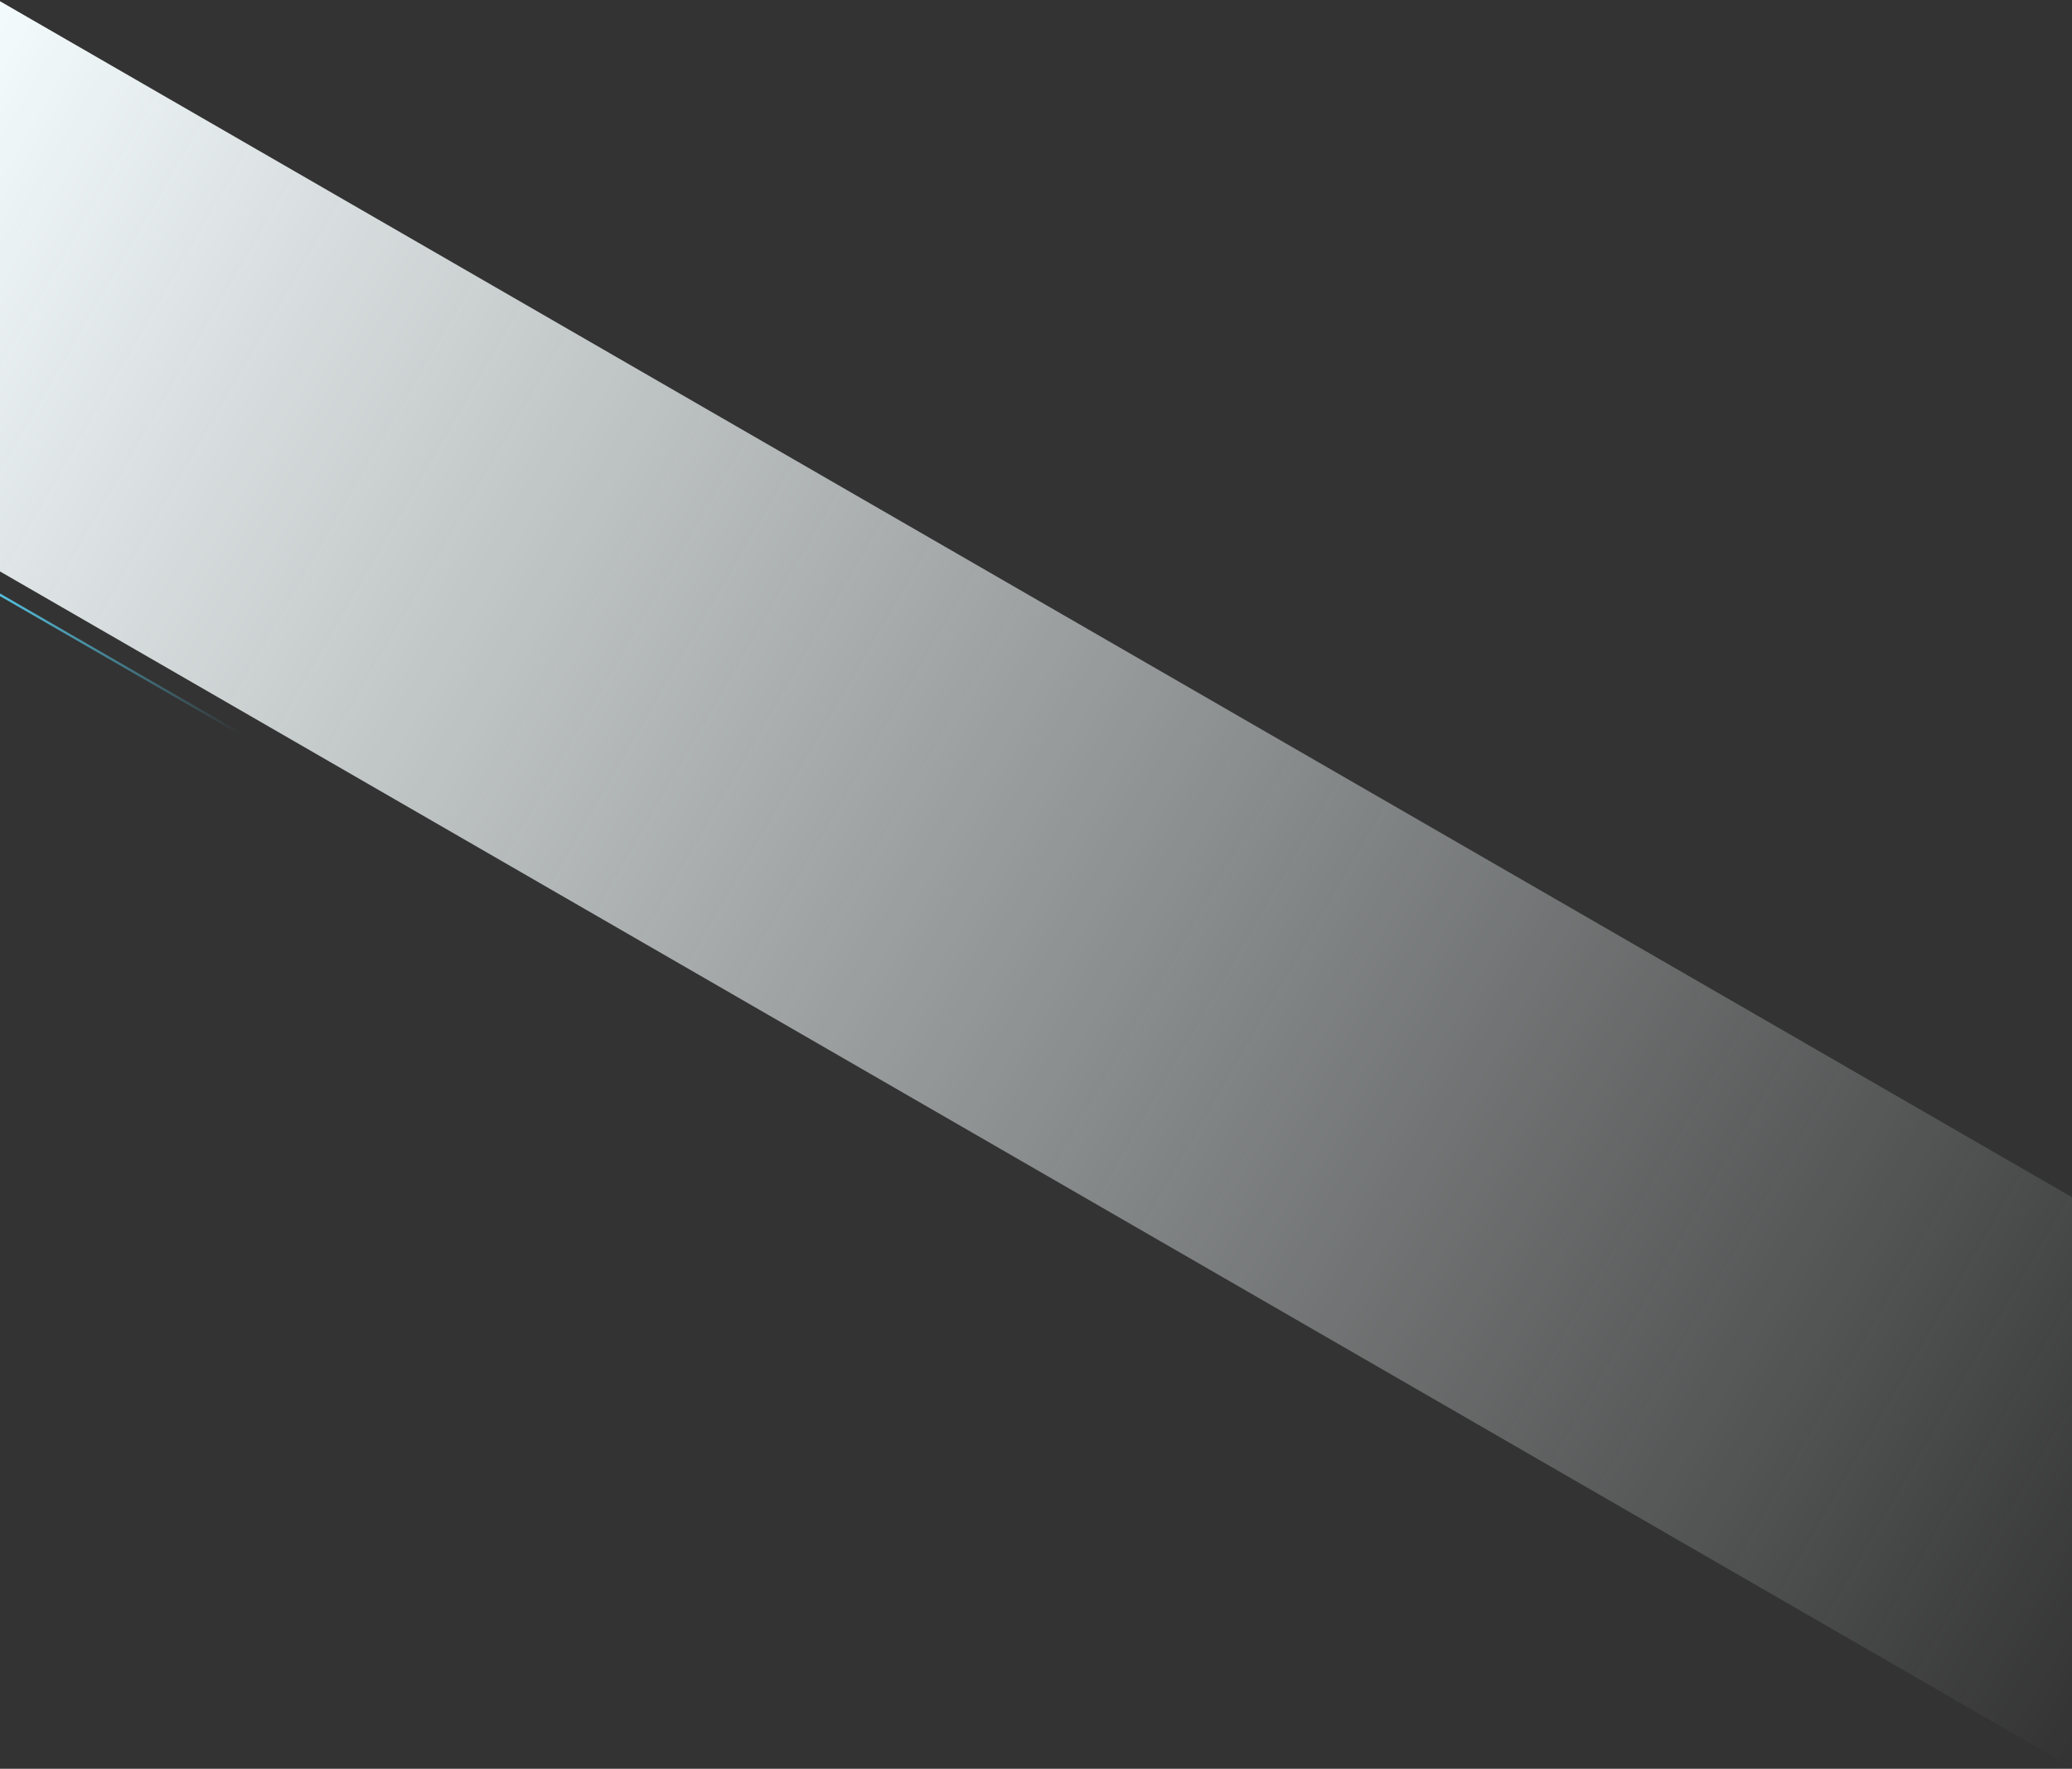 <svg width="1800" height="1537" viewBox="0 0 1800 1537" fill="none" xmlns="http://www.w3.org/2000/svg">
<rect x="0" y="0" width="1800" height="1537" fill="#333333" stroke="none"/>
<rect width="429.119" height="2326.95" transform="matrix(-0.5 0.866 0.866 0.5 -0.158 0.98)" fill="url(#paint0_linear)"/>
<rect x="-13" y="510.517" width="2" height="255" transform="rotate(-60 -13 510.517)" fill="url(#paint1_linear)"/>
<defs>
<linearGradient id="paint0_linear" x1="214.559" y1="0" x2="214.559" y2="2326.95" gradientUnits="userSpaceOnUse">
<stop stop-color="#F4FBFC"/>
<stop offset="1" stop-color="#F4FBFC" stop-opacity="0"/>
</linearGradient>
<linearGradient id="paint1_linear" x1="-12" y1="510.517" x2="-12" y2="765.517" gradientUnits="userSpaceOnUse">
<stop stop-color="#56CAE9"/>
<stop offset="1" stop-color="#56CAE9" stop-opacity="0"/>
</linearGradient>
</defs>
</svg>

